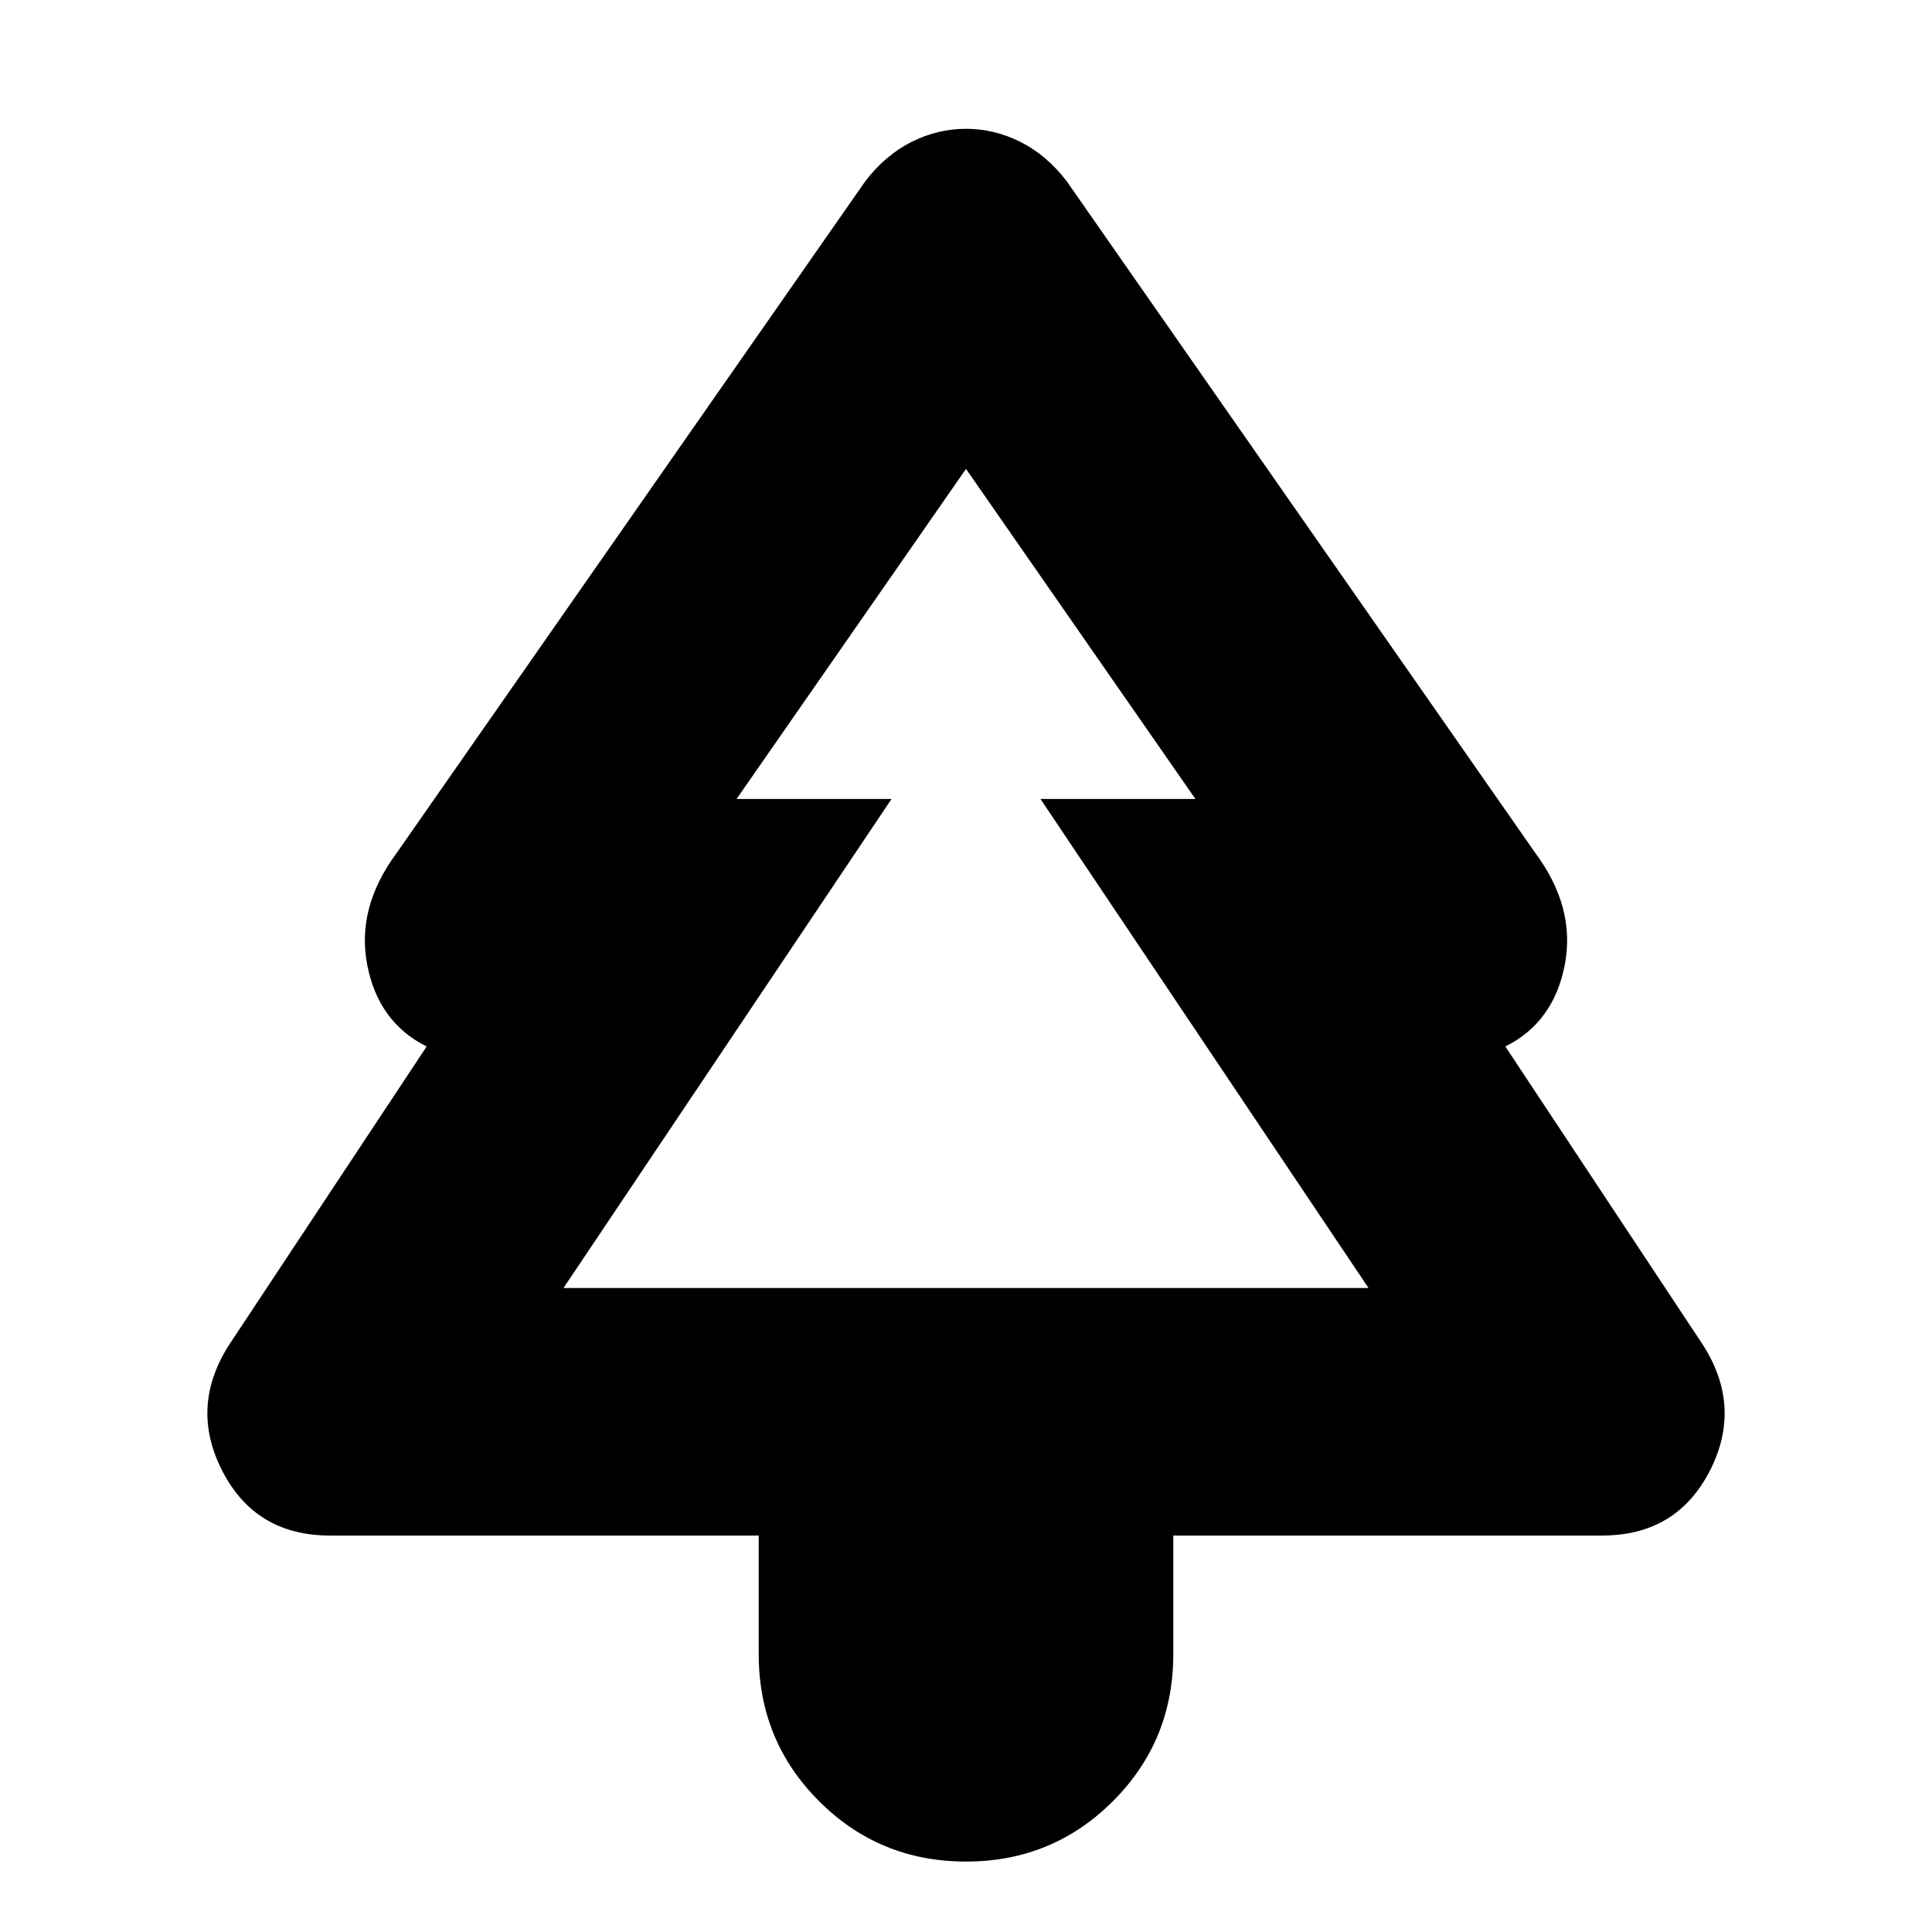 <svg xmlns="http://www.w3.org/2000/svg" height="24" width="24"><path d="M12 23.125q-1.075 0-1.825-.75t-.75-1.825v-1.475H4.1q-.925 0-1.337-.8-.413-.8.087-1.575L5.3 13q-.6-.3-.738-1.013-.137-.712.363-1.387l5.825-8.35q.25-.325.575-.488Q11.65 1.6 12 1.6q.35 0 .675.162.325.163.575.488l5.825 8.35q.5.675.363 1.387Q19.3 12.7 18.7 13l2.45 3.7q.5.775.088 1.575-.413.8-1.338.8h-5.325v1.475q0 1.075-.75 1.825t-1.825.75ZM7 16h4.075H9.15h5.7-1.925H17Zm0 0h10l-4.075-6.075h1.925L12 5.825l-2.85 4.1h1.925Z"/></svg>